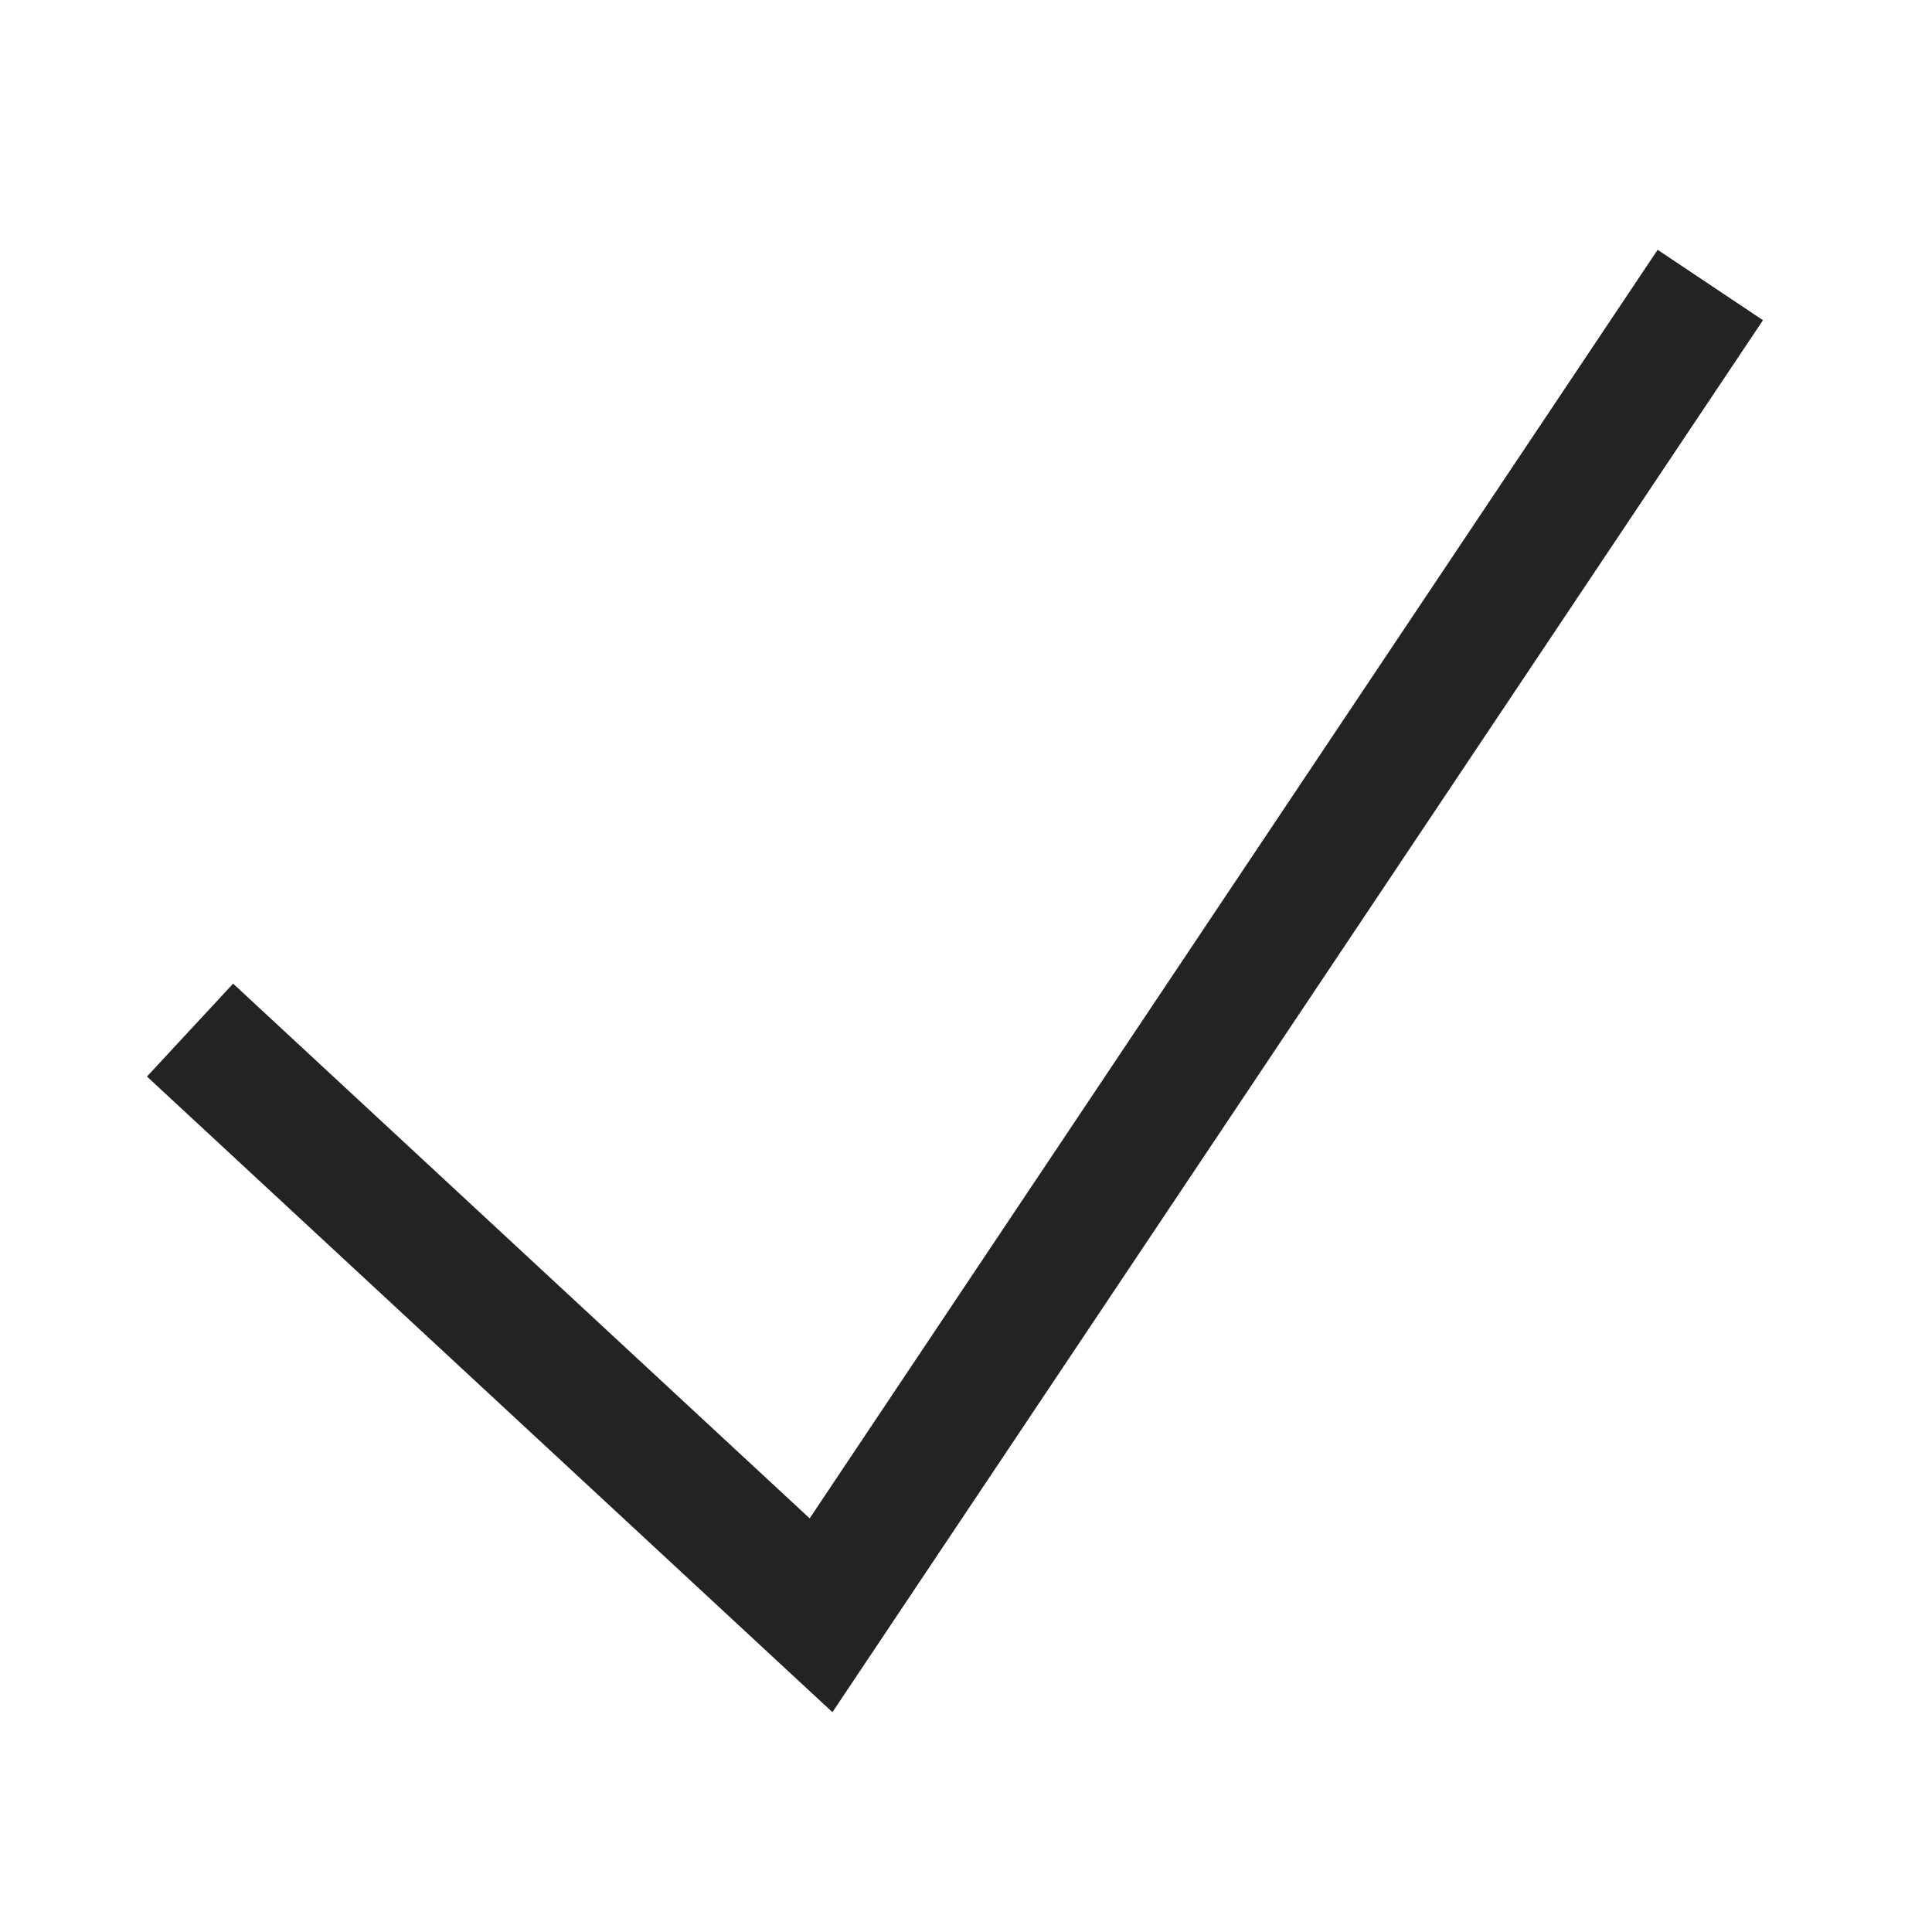 <svg width="61px" height="61px" viewBox="0 0 61 61" xmlns="http://www.w3.org/2000/svg">
    <title>
        check-l
    </title>
    <path d="M7.36 31.057L4.64 33.99l21.643 20.07 29.38-43.95-3.326-2.223L25.564 47.94z" fill="#232323"/>
</svg>
